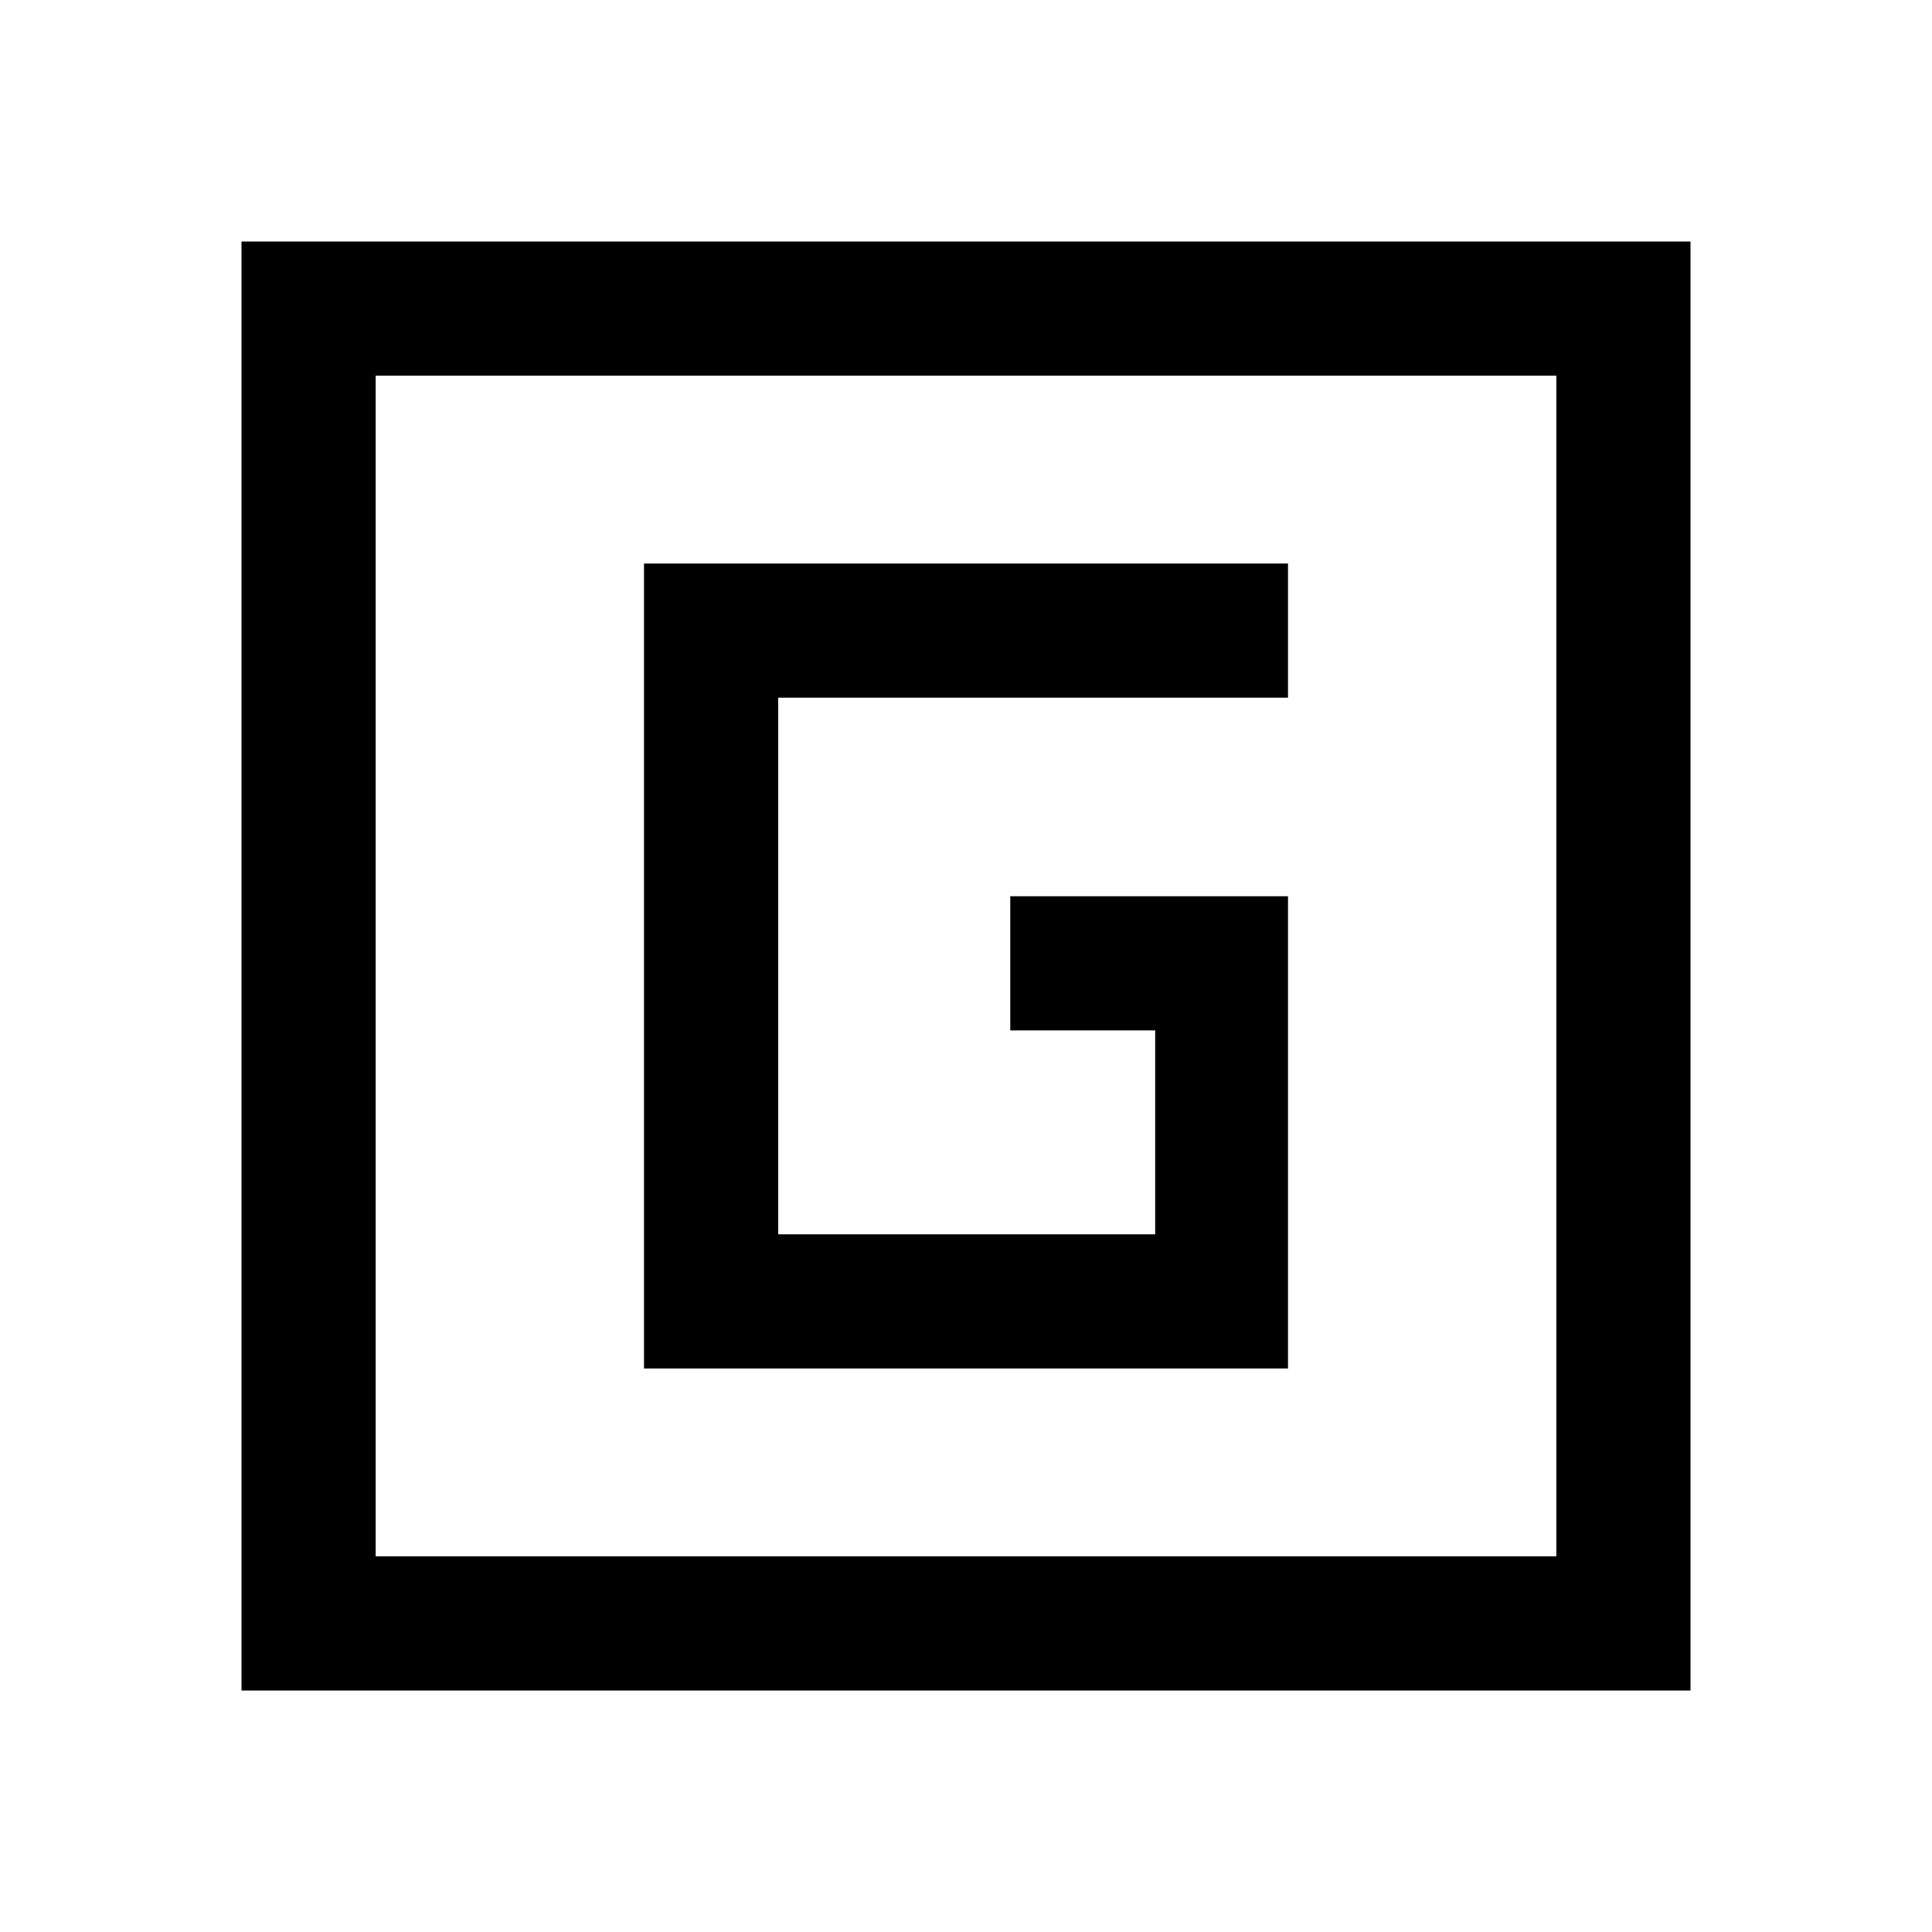 <svg xmlns="http://www.w3.org/2000/svg" height="40" viewBox="0 -960 960 960" width="40"><path d="M320-280h320v-234.67H502V-448h72v101.33H386.67v-266.66H640V-680H320v400ZM120-120v-720h720v720H120Zm66.67-66.67h586.66v-586.66H186.67v586.66Zm0-586.66v586.66-586.66Z"/></svg>